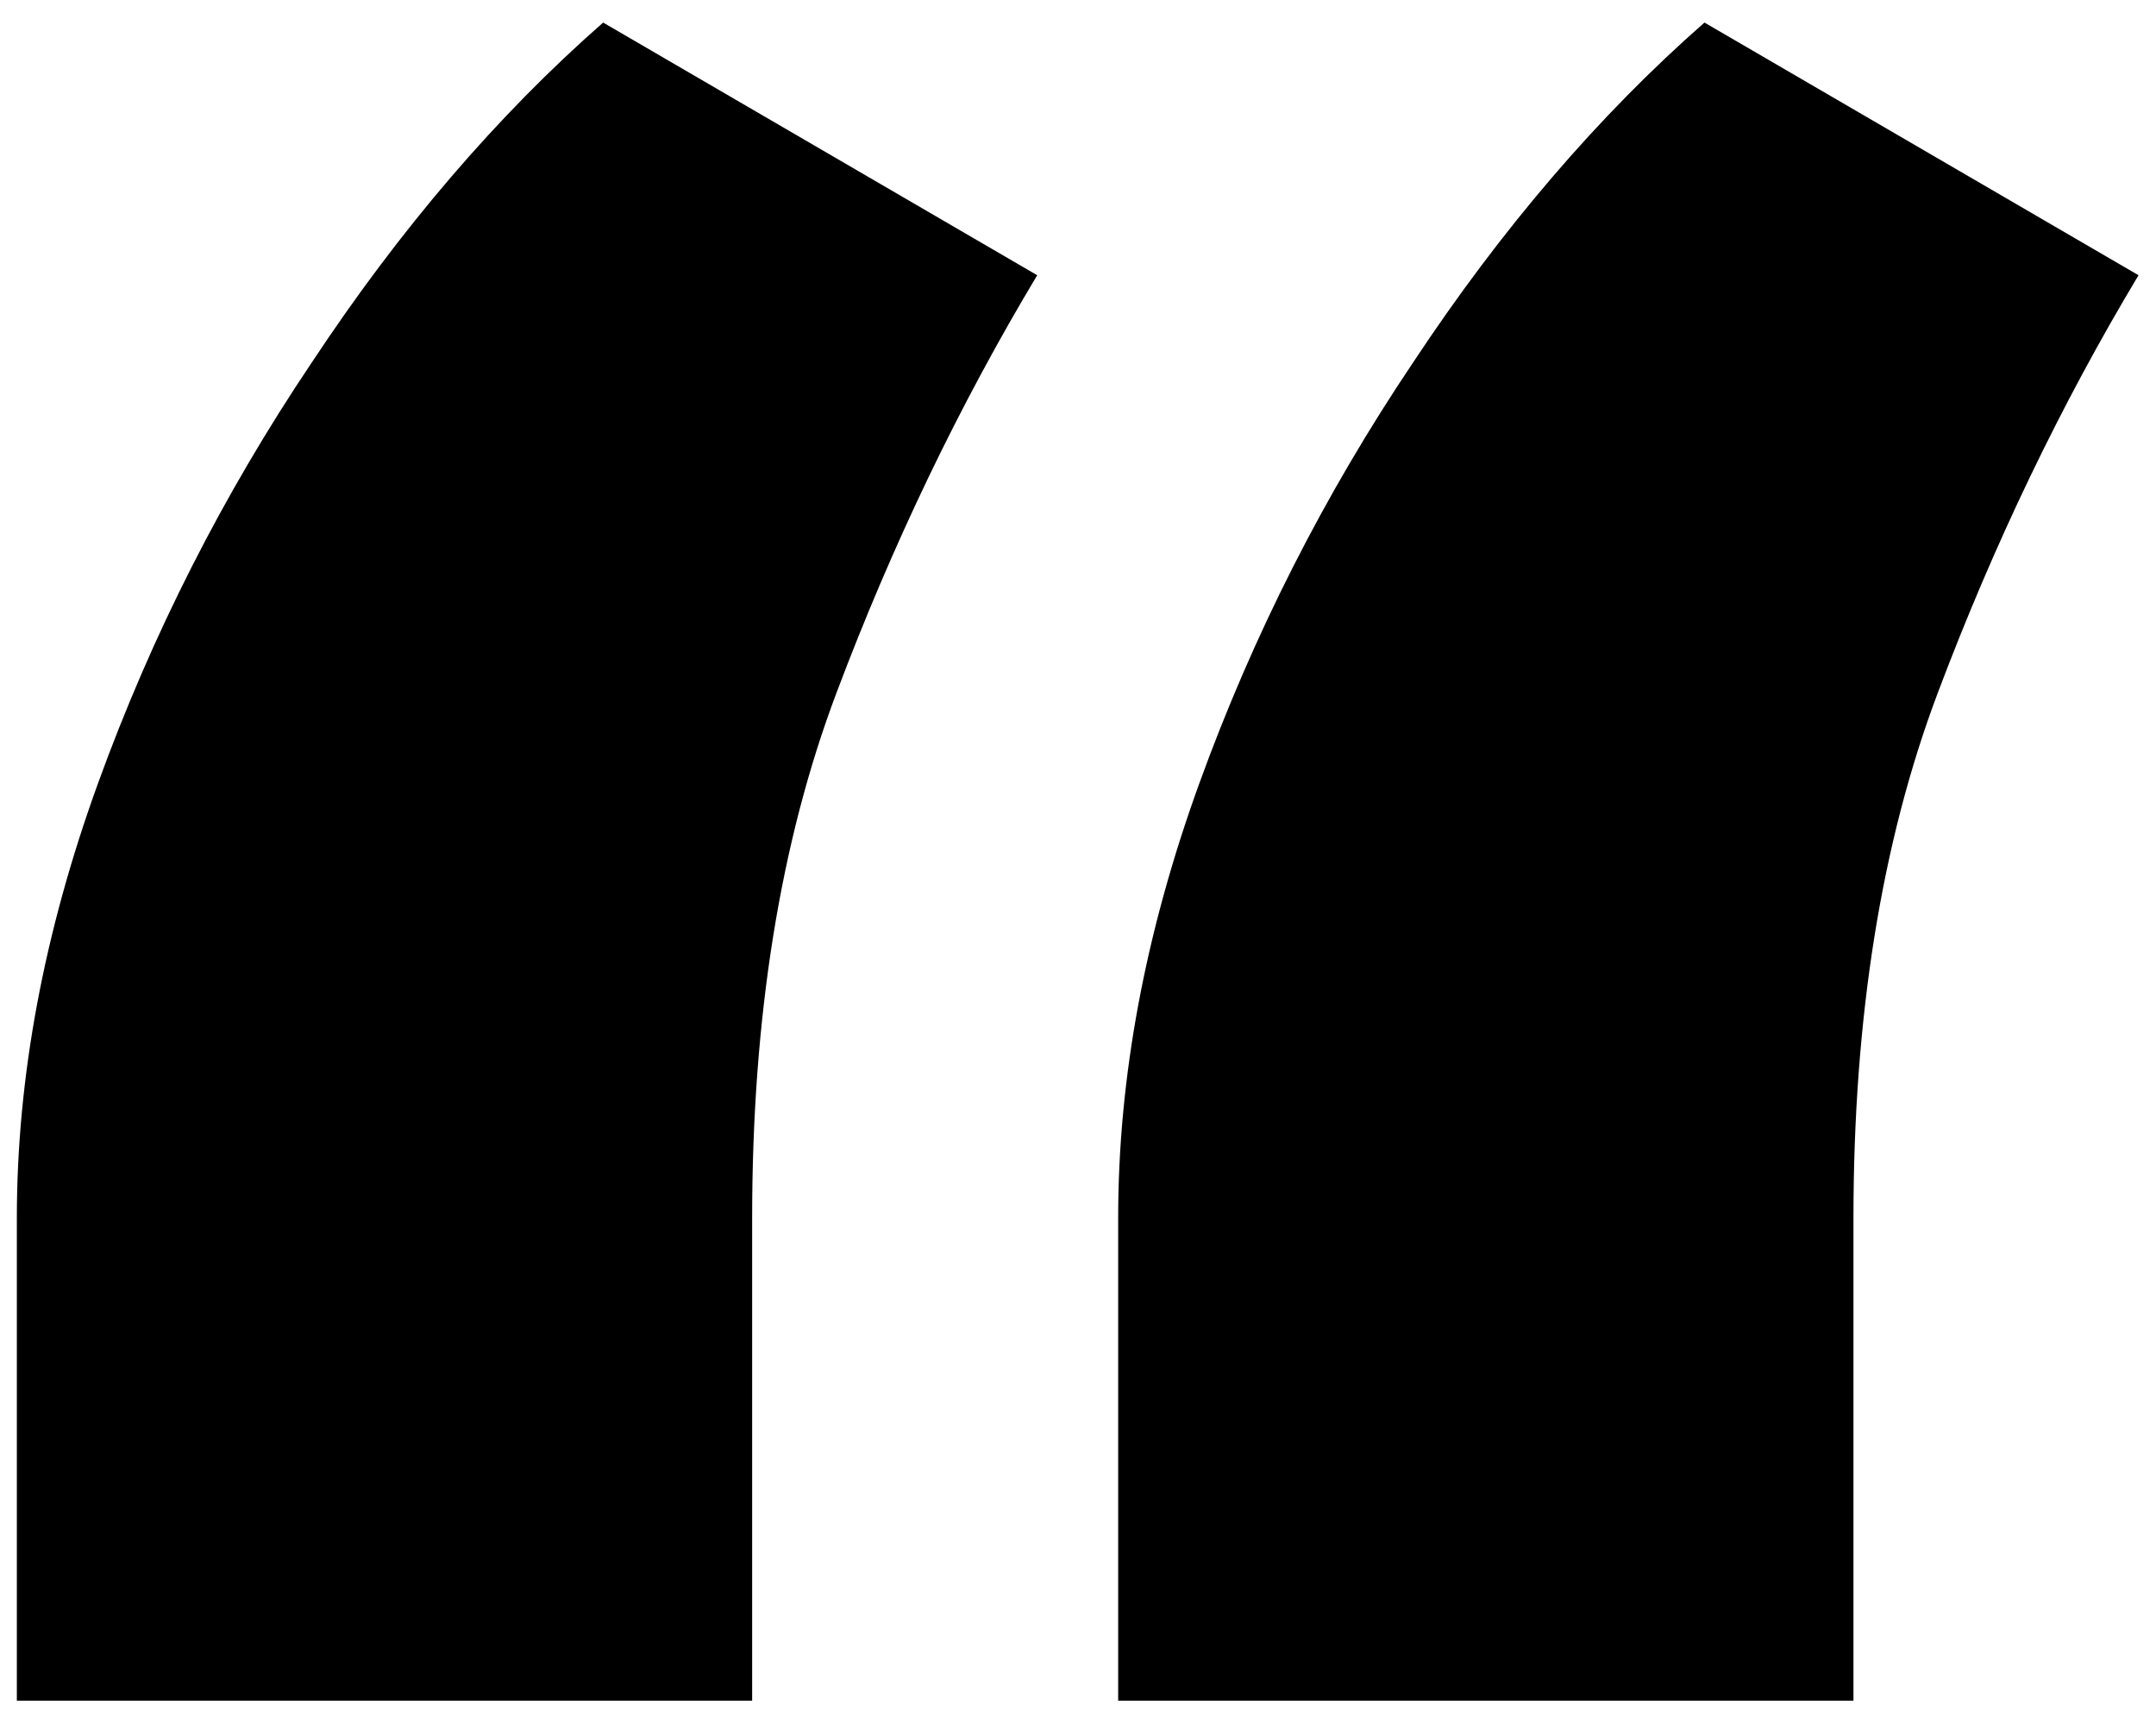 <svg width="65" height="52" viewBox="0 0 65 52" fill="none" xmlns="http://www.w3.org/2000/svg">
<path d="M0.508 51.266V36.715C0.508 32.483 1.322 28.121 2.949 23.629C4.577 19.137 6.725 14.905 9.395 10.934C12.064 6.897 14.993 3.479 18.184 0.68L31.27 8.297C28.926 12.203 26.908 16.402 25.215 20.895C23.522 25.387 22.676 30.66 22.676 36.715V51.266H0.508ZM33.711 51.266V36.715C33.711 32.483 34.525 28.121 36.152 23.629C37.78 19.137 39.928 14.905 42.598 10.934C45.267 6.897 48.197 3.479 51.387 0.68L64.473 8.297C62.129 12.203 60.111 16.402 58.418 20.895C56.725 25.387 55.879 30.66 55.879 36.715V51.266H33.711Z" fill="#000"/>
</svg>

